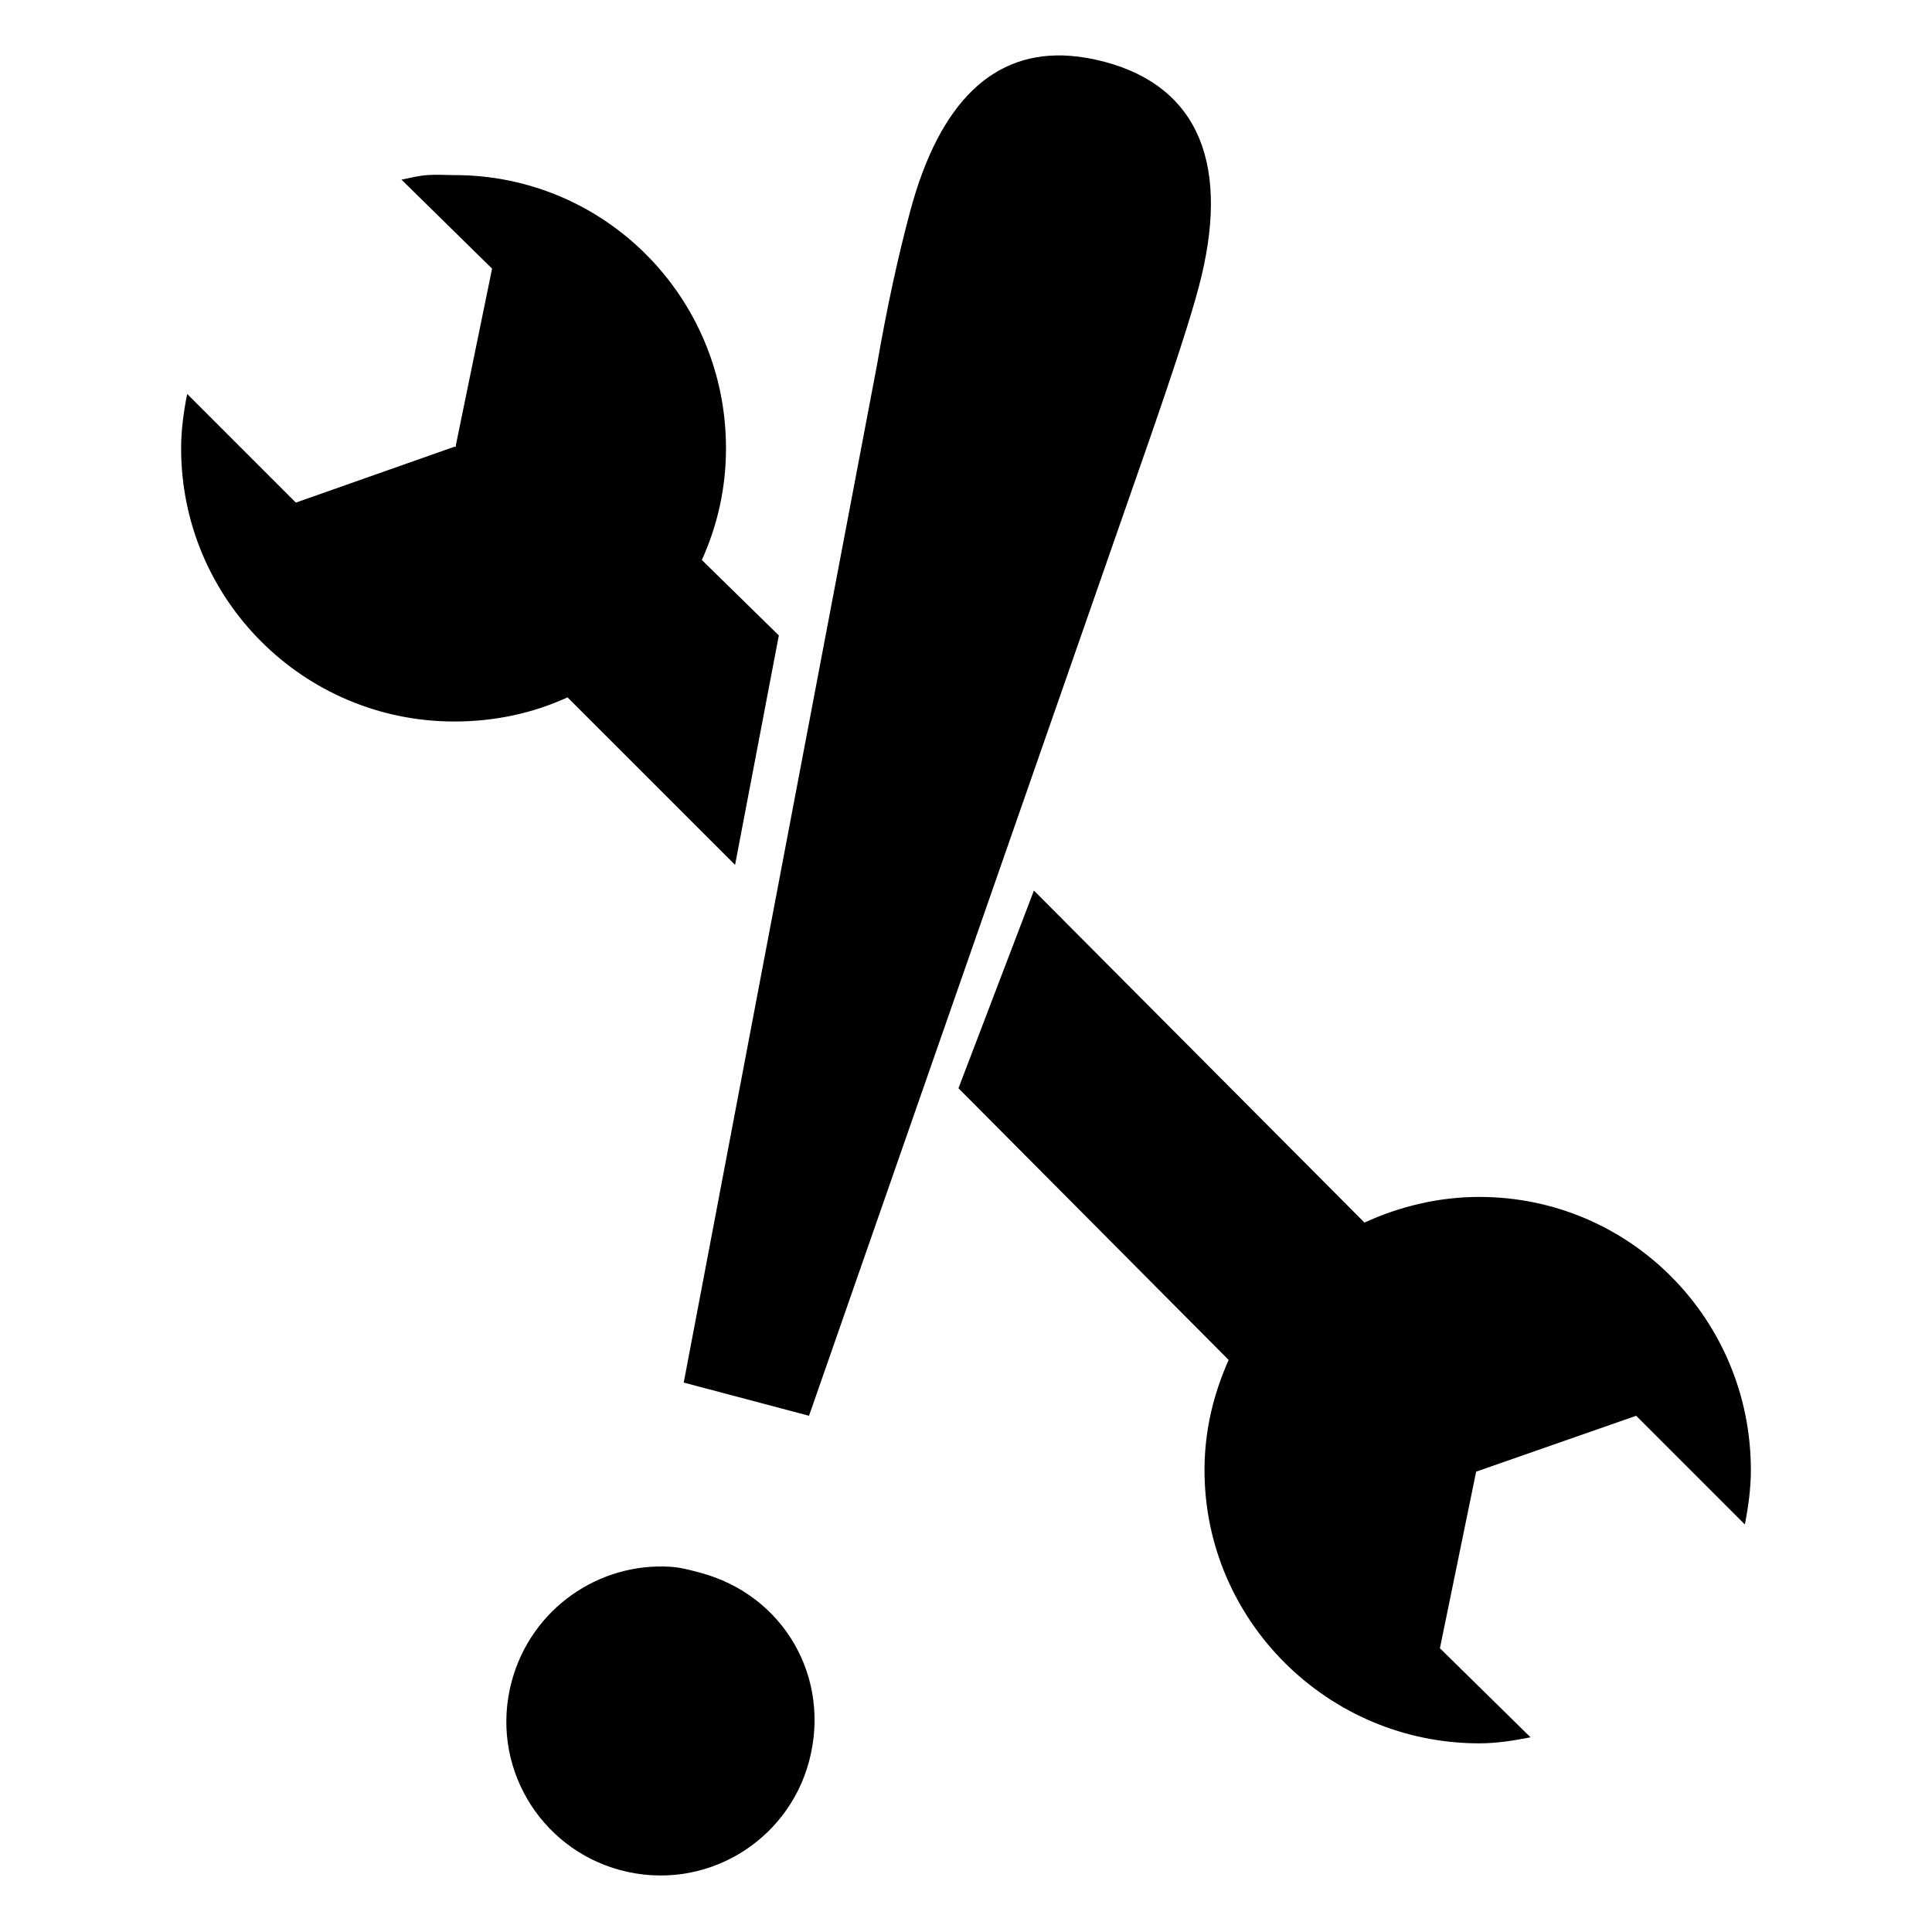 <?xml version="1.0" encoding="UTF-8" standalone="no"?>
<!-- Created with Inkscape (http://www.inkscape.org/) -->

<svg
   xmlns:dc="http://purl.org/dc/elements/1.1/"
   xmlns:cc="http://creativecommons.org/ns#"
   xmlns:rdf="http://www.w3.org/1999/02/22-rdf-syntax-ns#"
   xmlns:svg="http://www.w3.org/2000/svg"
   xmlns="http://www.w3.org/2000/svg"
   xmlns:sodipodi="http://sodipodi.sourceforge.net/DTD/sodipodi-0.dtd"
   xmlns:inkscape="http://www.inkscape.org/namespaces/inkscape"
   id="svg3752"
   version="1.1"
   inkscape:version="0.48.4 r9939"
   sodipodi:docname="incidents.svg"
   viewBox="0 0 40 40">
  <defs
     id="defs3754" />
  <sodipodi:namedview
     id="base"
     pagecolor="#ffffff"
     bordercolor="#666666"
     borderopacity="1.0"
     inkscape:pageopacity="0.0"
     inkscape:pageshadow="2"
     inkscape:zoom="2.64375"
     inkscape:cx="182.25969"
     inkscape:cy="57.62183"
     inkscape:document-units="px"
     inkscape:current-layer="layer1"
     showgrid="true"
     inkscape:snap-center="true"
     inkscape:window-width="1918"
     inkscape:window-height="1030"
     inkscape:window-x="0"
     inkscape:window-y="0"
     inkscape:window-maximized="1">
    <inkscape:grid
       type="xygrid"
       id="grid3785"
       empspacing="5"
       visible="true"
       enabled="true"
       snapvisiblegridlinesonly="true" />
  </sodipodi:namedview>
  <g
     inkscape:label="Layer 1"
     inkscape:groupmode="layer"
     id="layer1">
    <path
       style="stroke-width:0"
       d="M 22.156 1.156 C 20.579 1.038 19.452 2.103 18.844 4.375 C 18.597 5.295 18.367 6.343 18.156 7.562 L 14.156 28.625 L 16.75 29.312 L 23.812 9.062 C 24.327 7.577 24.653 6.564 24.812 5.969 C 25.494 3.426 24.822 1.803 22.875 1.281 C 22.632 1.216 22.382 1.173 22.156 1.156 z M 8.844 3.625 C 8.663 3.639 8.492 3.683 8.312 3.719 L 10.188 5.562 L 9.438 9.219 L 9.438 9.25 L 9.406 9.25 L 6.125 10.406 L 3.875 8.156 C 3.804 8.515 3.75 8.901 3.75 9.281 C 3.75 12.405 6.283 14.938 9.406 14.938 C 10.246 14.938 11.034 14.766 11.75 14.438 L 15.219 17.906 L 16.125 13.156 L 14.531 11.594 C 14.852 10.884 15.031 10.111 15.031 9.281 C 15.031 6.158 12.53 3.625 9.406 3.625 C 9.216 3.625 9.025 3.611 8.844 3.625 z M 21.406 18.438 L 19.844 22.531 L 25.438 28.156 C 25.124 28.86 24.938 29.618 24.938 30.438 C 24.938 33.561 27.502 36.094 30.625 36.094 C 30.994 36.094 31.338 36.037 31.688 35.969 L 29.812 34.125 L 30.562 30.469 L 33.875 29.312 L 36.125 31.562 C 36.196 31.204 36.25 30.817 36.25 30.438 C 36.25 27.314 33.748 24.781 30.625 24.781 C 29.781 24.781 28.97 24.981 28.25 25.312 L 21.406 18.438 z M 13.875 32.438 C 12.407 32.347 11 33.298 10.594 34.812 C 10.13 36.543 11.167 38.269 12.844 38.719 C 14.575 39.183 16.301 38.146 16.75 36.469 C 17.214 34.738 16.231 33.026 14.5 32.562 C 14.29 32.506 14.085 32.45 13.875 32.438 z "
       id="path3158" />
     </g>
</svg>
